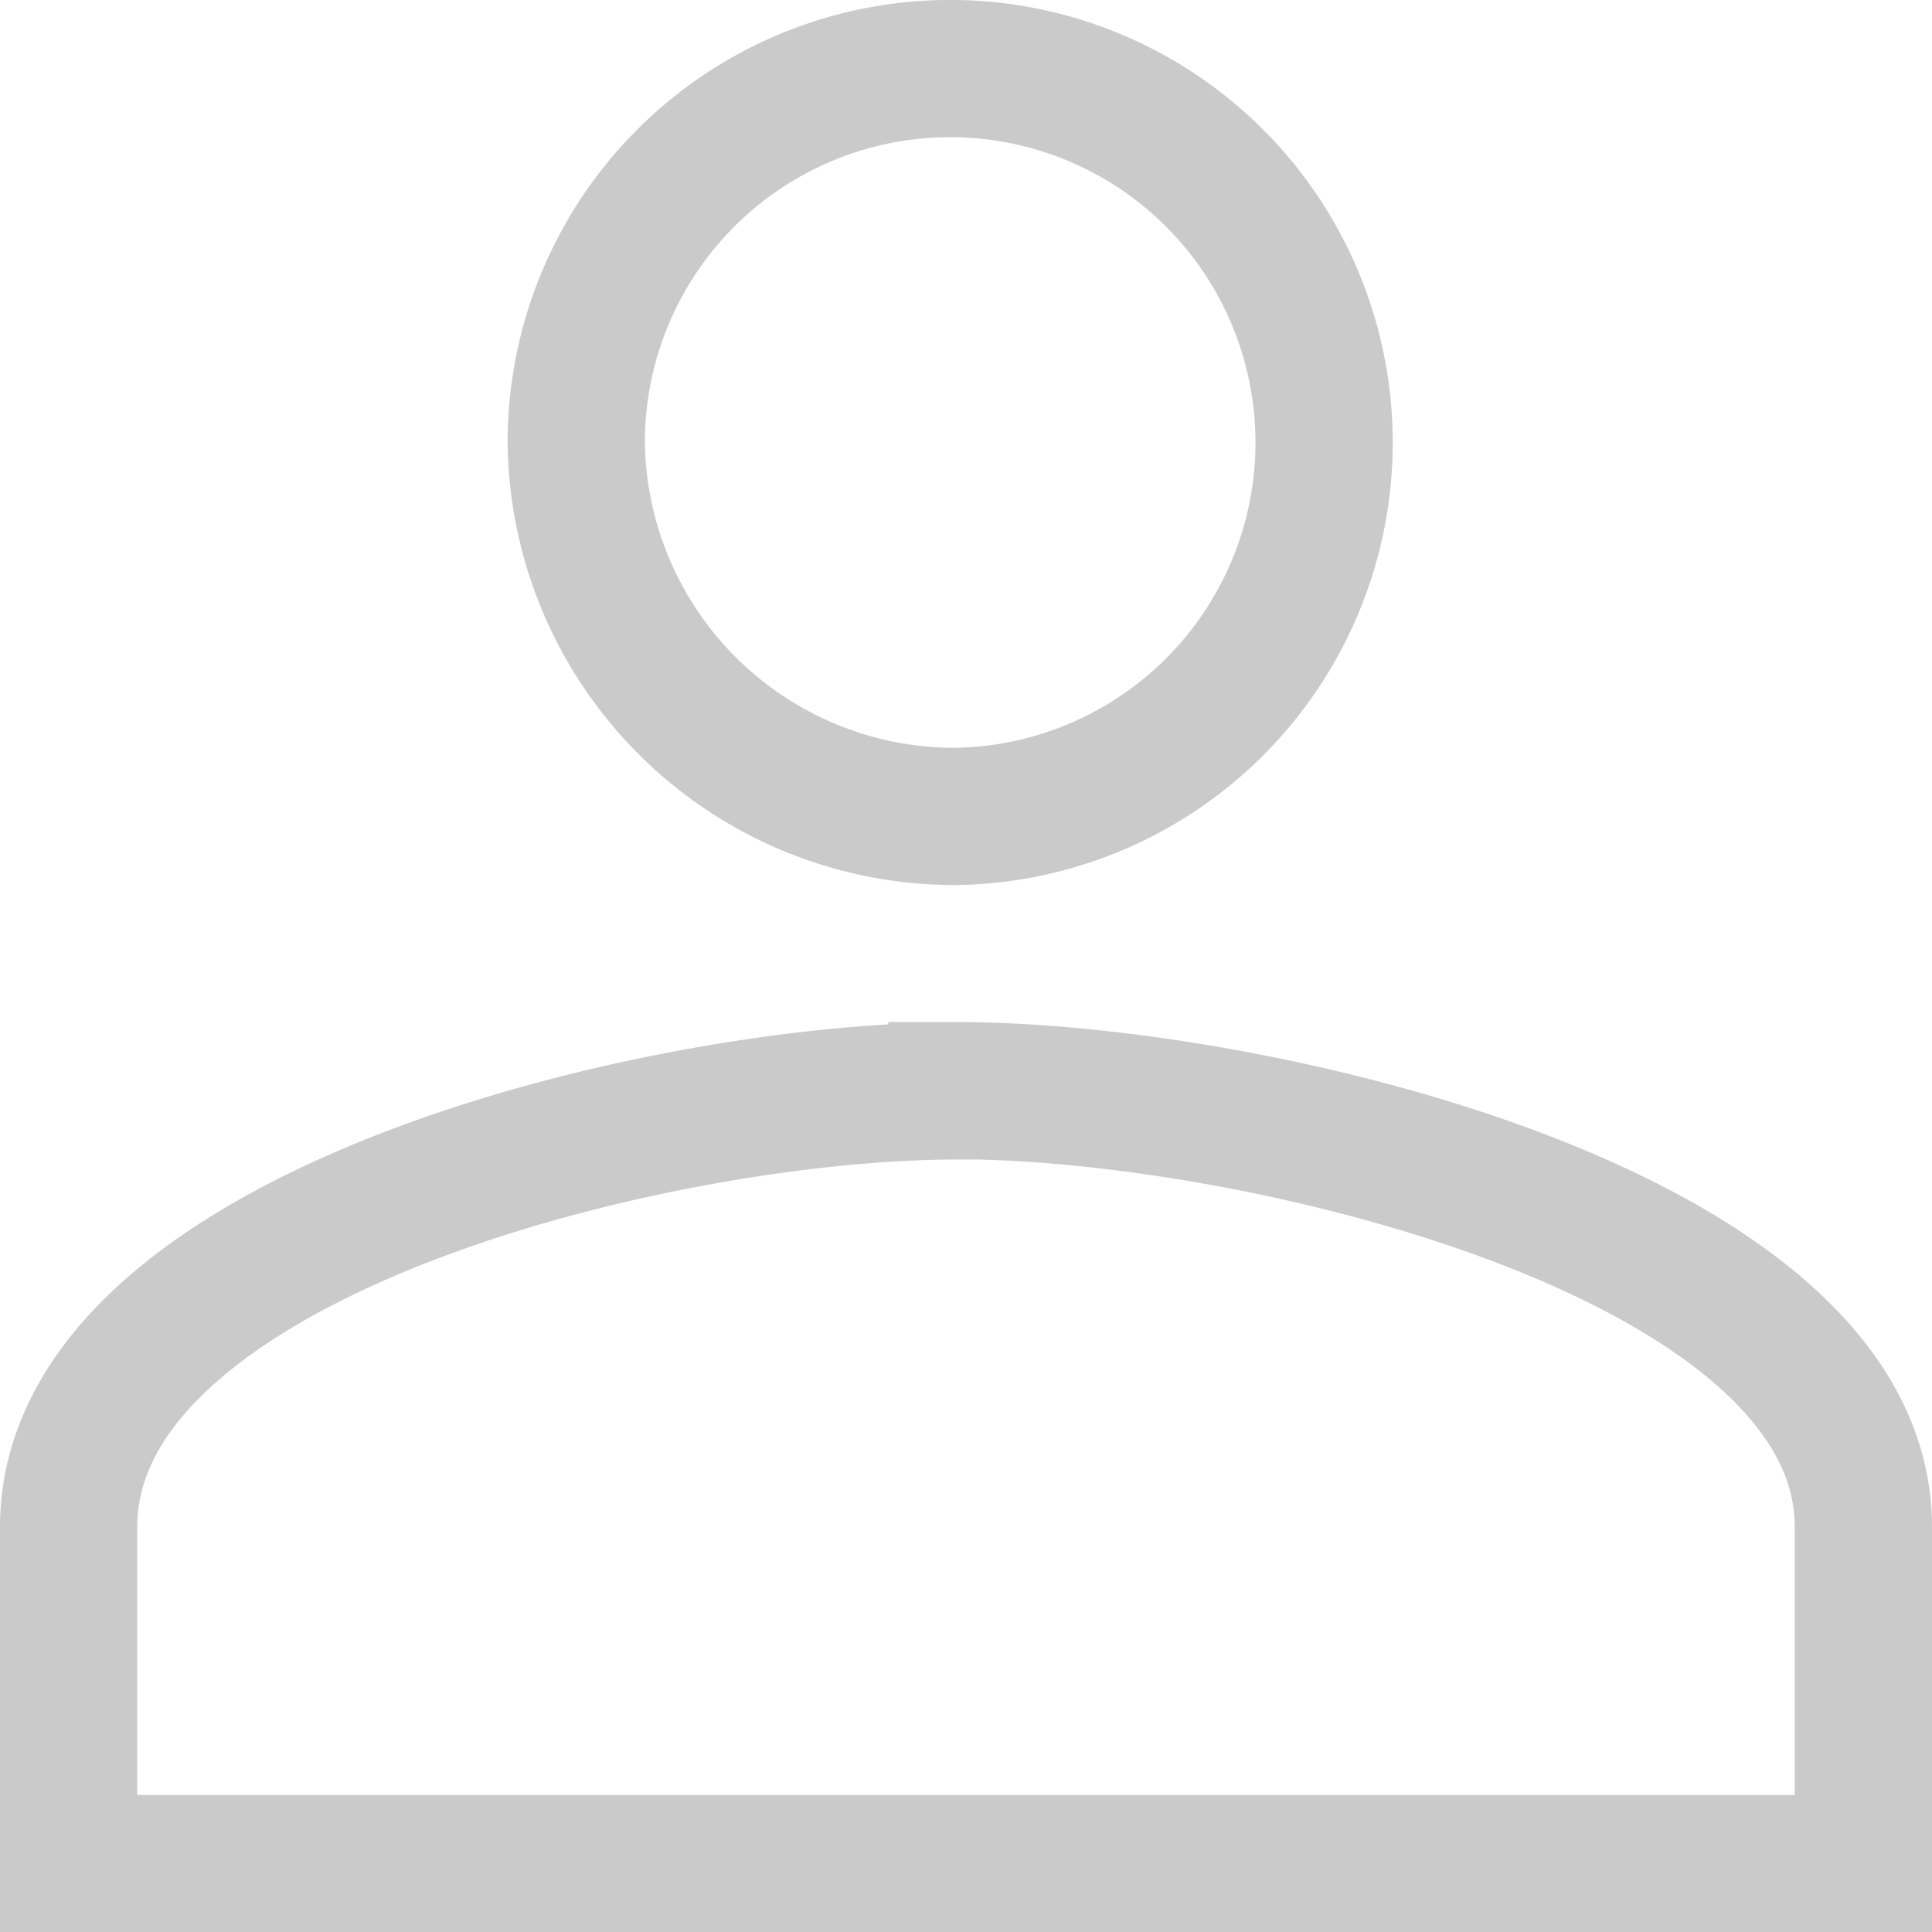 <svg xmlns="http://www.w3.org/2000/svg" width="18.3" height="18.3" viewBox="0 0 18.3 18.3">
  <path id="Icon_ionic-md-people" data-name="Icon ionic-md-people" d="M10.664,14.958a3.542,3.542,0,1,0-3.606-3.542A3.585,3.585,0,0,0,10.664,14.958Zm0,2.6c-2.825,0-8.414,1.358-8.414,4.132v3.188h17V21.688C19.25,18.913,13.489,17.556,10.664,17.556Z" transform="translate(-1.6 -7.225)" fill="none" stroke="#cacaca" stroke-width="1.3"/>
</svg>
